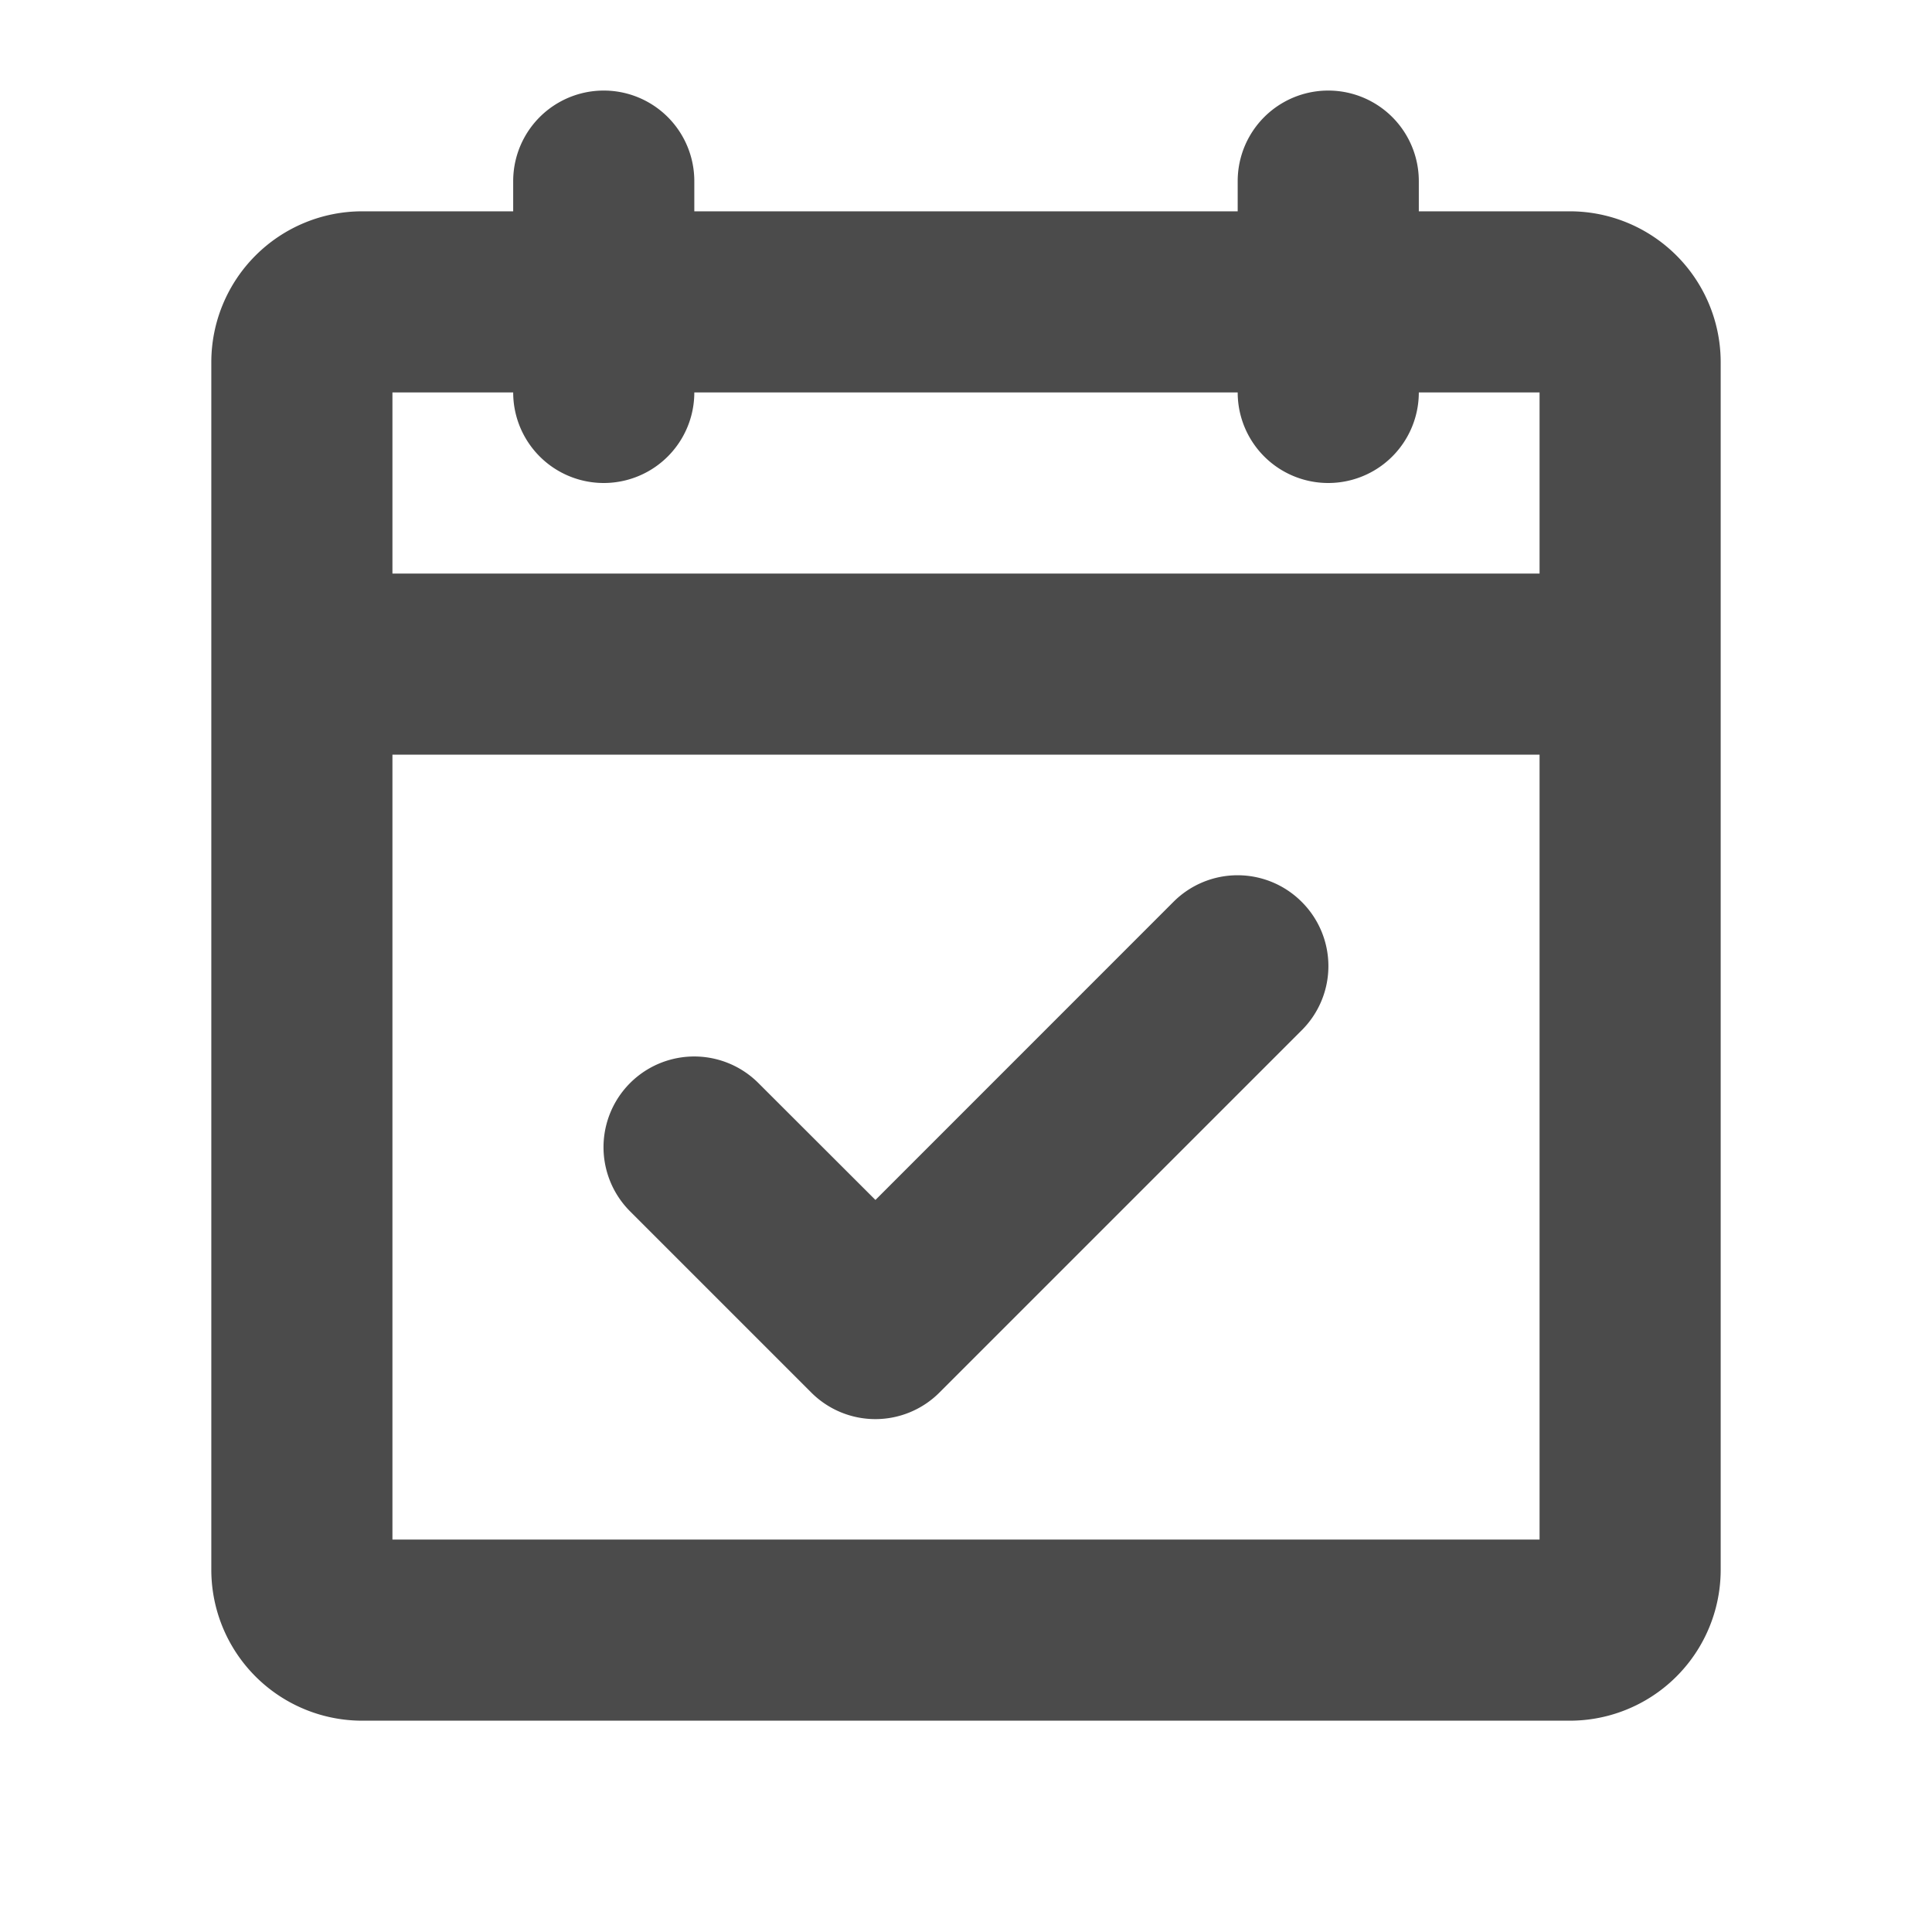 <svg xmlns="http://www.w3.org/2000/svg" width="32" height="32" fill="#4b4b4b" viewBox="0 0 256 256"><path d="M208,28H188V24a12,12,0,0,0-24,0v4H92V24a12,12,0,0,0-24,0v4H48A20,20,0,0,0,28,48V208a20,20,0,0,0,20,20H208a20,20,0,0,0,20-20V48A20,20,0,0,0,208,28ZM68,52a12,12,0,0,0,24,0h72a12,12,0,0,0,24,0h16V76H52V52ZM52,204V100H204V204Zm120.49-84.49a12,12,0,0,1,0,17l-48,48a12,12,0,0,1-17,0l-24-24a12,12,0,0,1,17-17L116,159l39.51-39.52A12,12,0,0,1,172.49,119.51Z"></path></svg>
